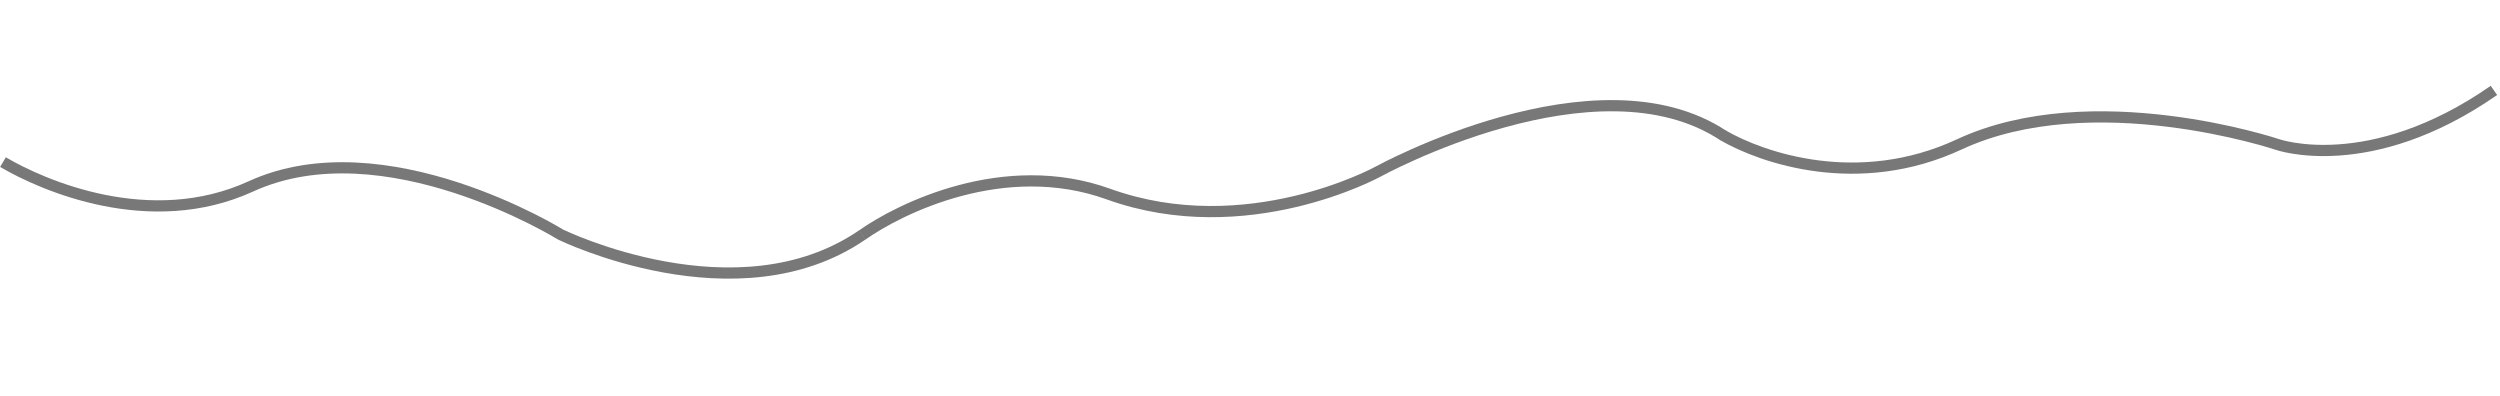 <svg width="4463" height="707" viewBox="0 0 4463 707" fill="none" xmlns="http://www.w3.org/2000/svg">
<path d="M1538.96 419.7C1605.89 372.448 1792.42 279.309 1978.7 346.438C2225.45 435.359 2459.73 306.574 2459.73 306.574C2459.73 306.574 2849.71 91.577 3076.97 242.258" stroke="#787878" stroke-width="20"/>
<path d="M5.297 289.423C75.938 330.932 267.792 415.183 447.831 332.761C686.314 223.583 1000.85 418.802 1000.85 418.802C1000.85 418.802 1315.89 572.919 1539.39 419.347" stroke="#787878" stroke-width="20"/>
<path d="M3075.36 241.298C3146.25 282.386 3318.01 341.331 3497.55 257.84C3735.38 147.246 4065.33 257.84 4065.33 257.84C4065.33 257.84 4229.57 316.302 4452.15 161.404" stroke="#787878" stroke-width="20"/>
</svg>
